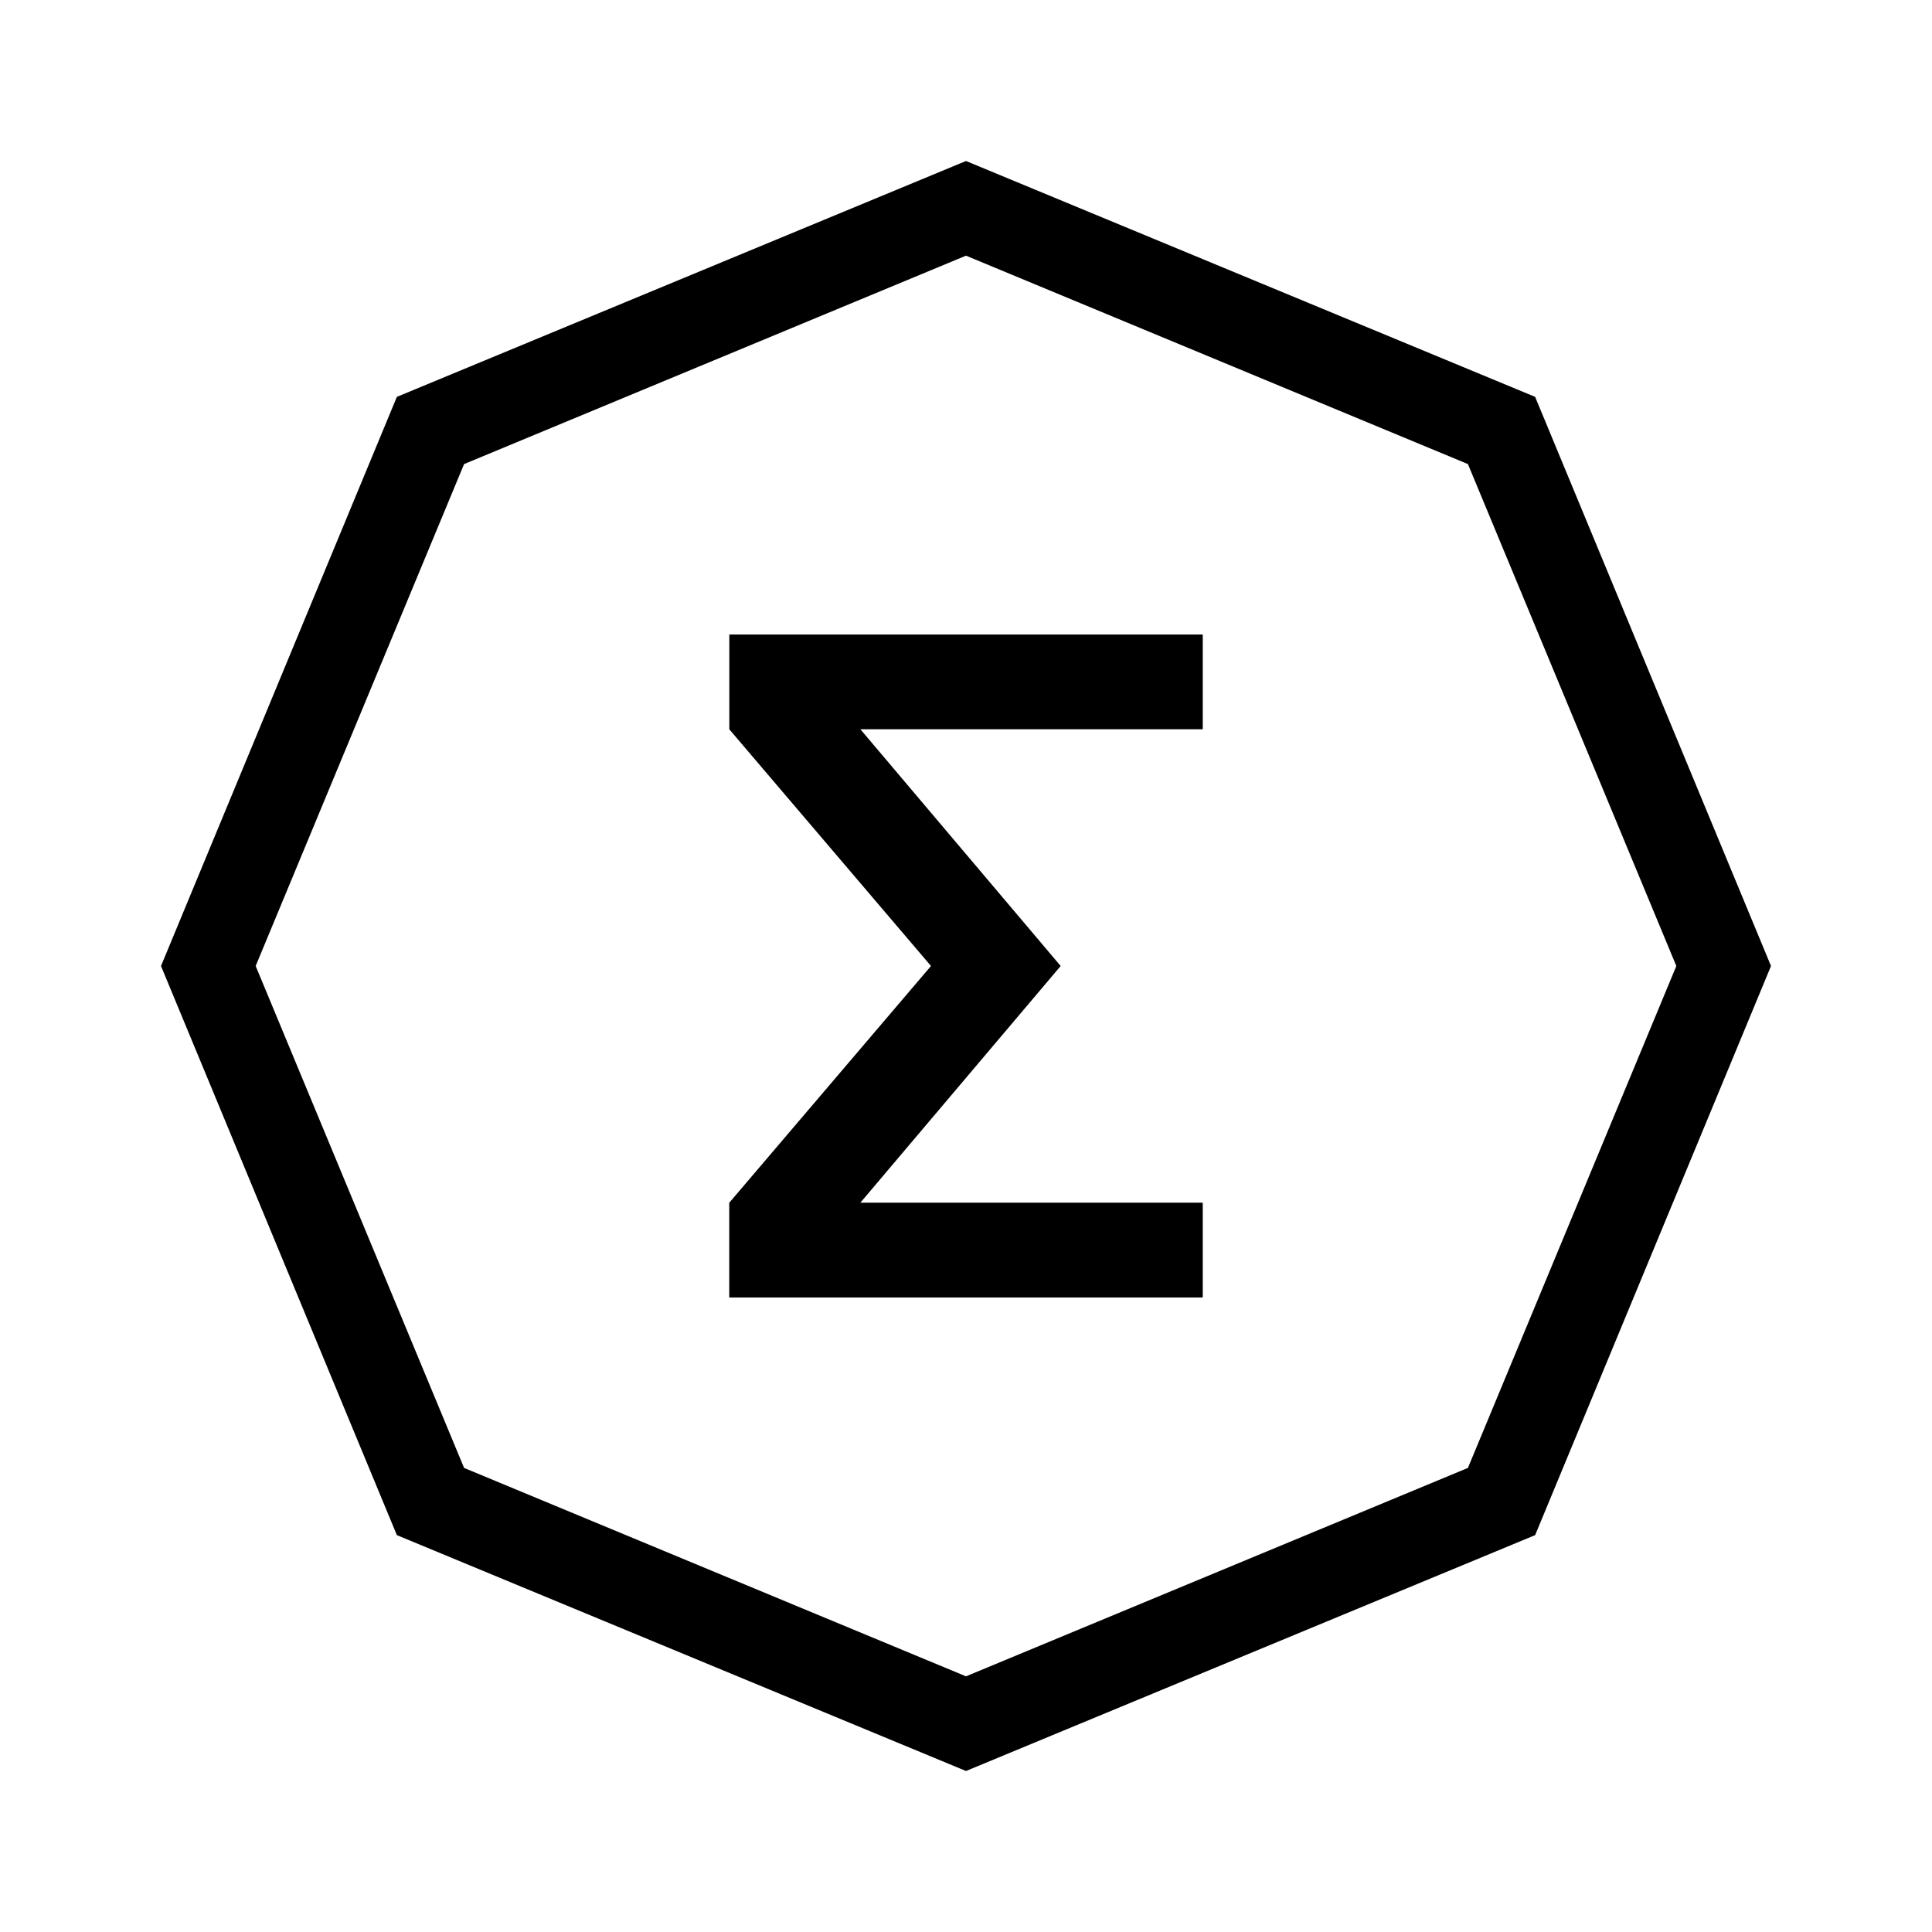 <svg xmlns="http://www.w3.org/2000/svg" xmlns:xlink="http://www.w3.org/1999/xlink" width="24" height="24" viewBox="0 0 24 24"><path fill="currentColor" fill-rule="evenodd" d="m12 2l7.07 2.93L22 12l-2.93 7.07L12 22l-7.07-2.93L2 12l2.93-7.07zm0 1.176l6.235 2.589L20.824 12l-2.589 6.235L12 20.824l-6.235-2.589L3.176 12l2.589-6.235zm2.941 4.706H9.06V9.06L11.565 12l-2.506 2.941v1.177h5.882V14.94h-4.253L13.176 12l-2.488-2.941h4.253z" clip-rule="evenodd"/></svg>